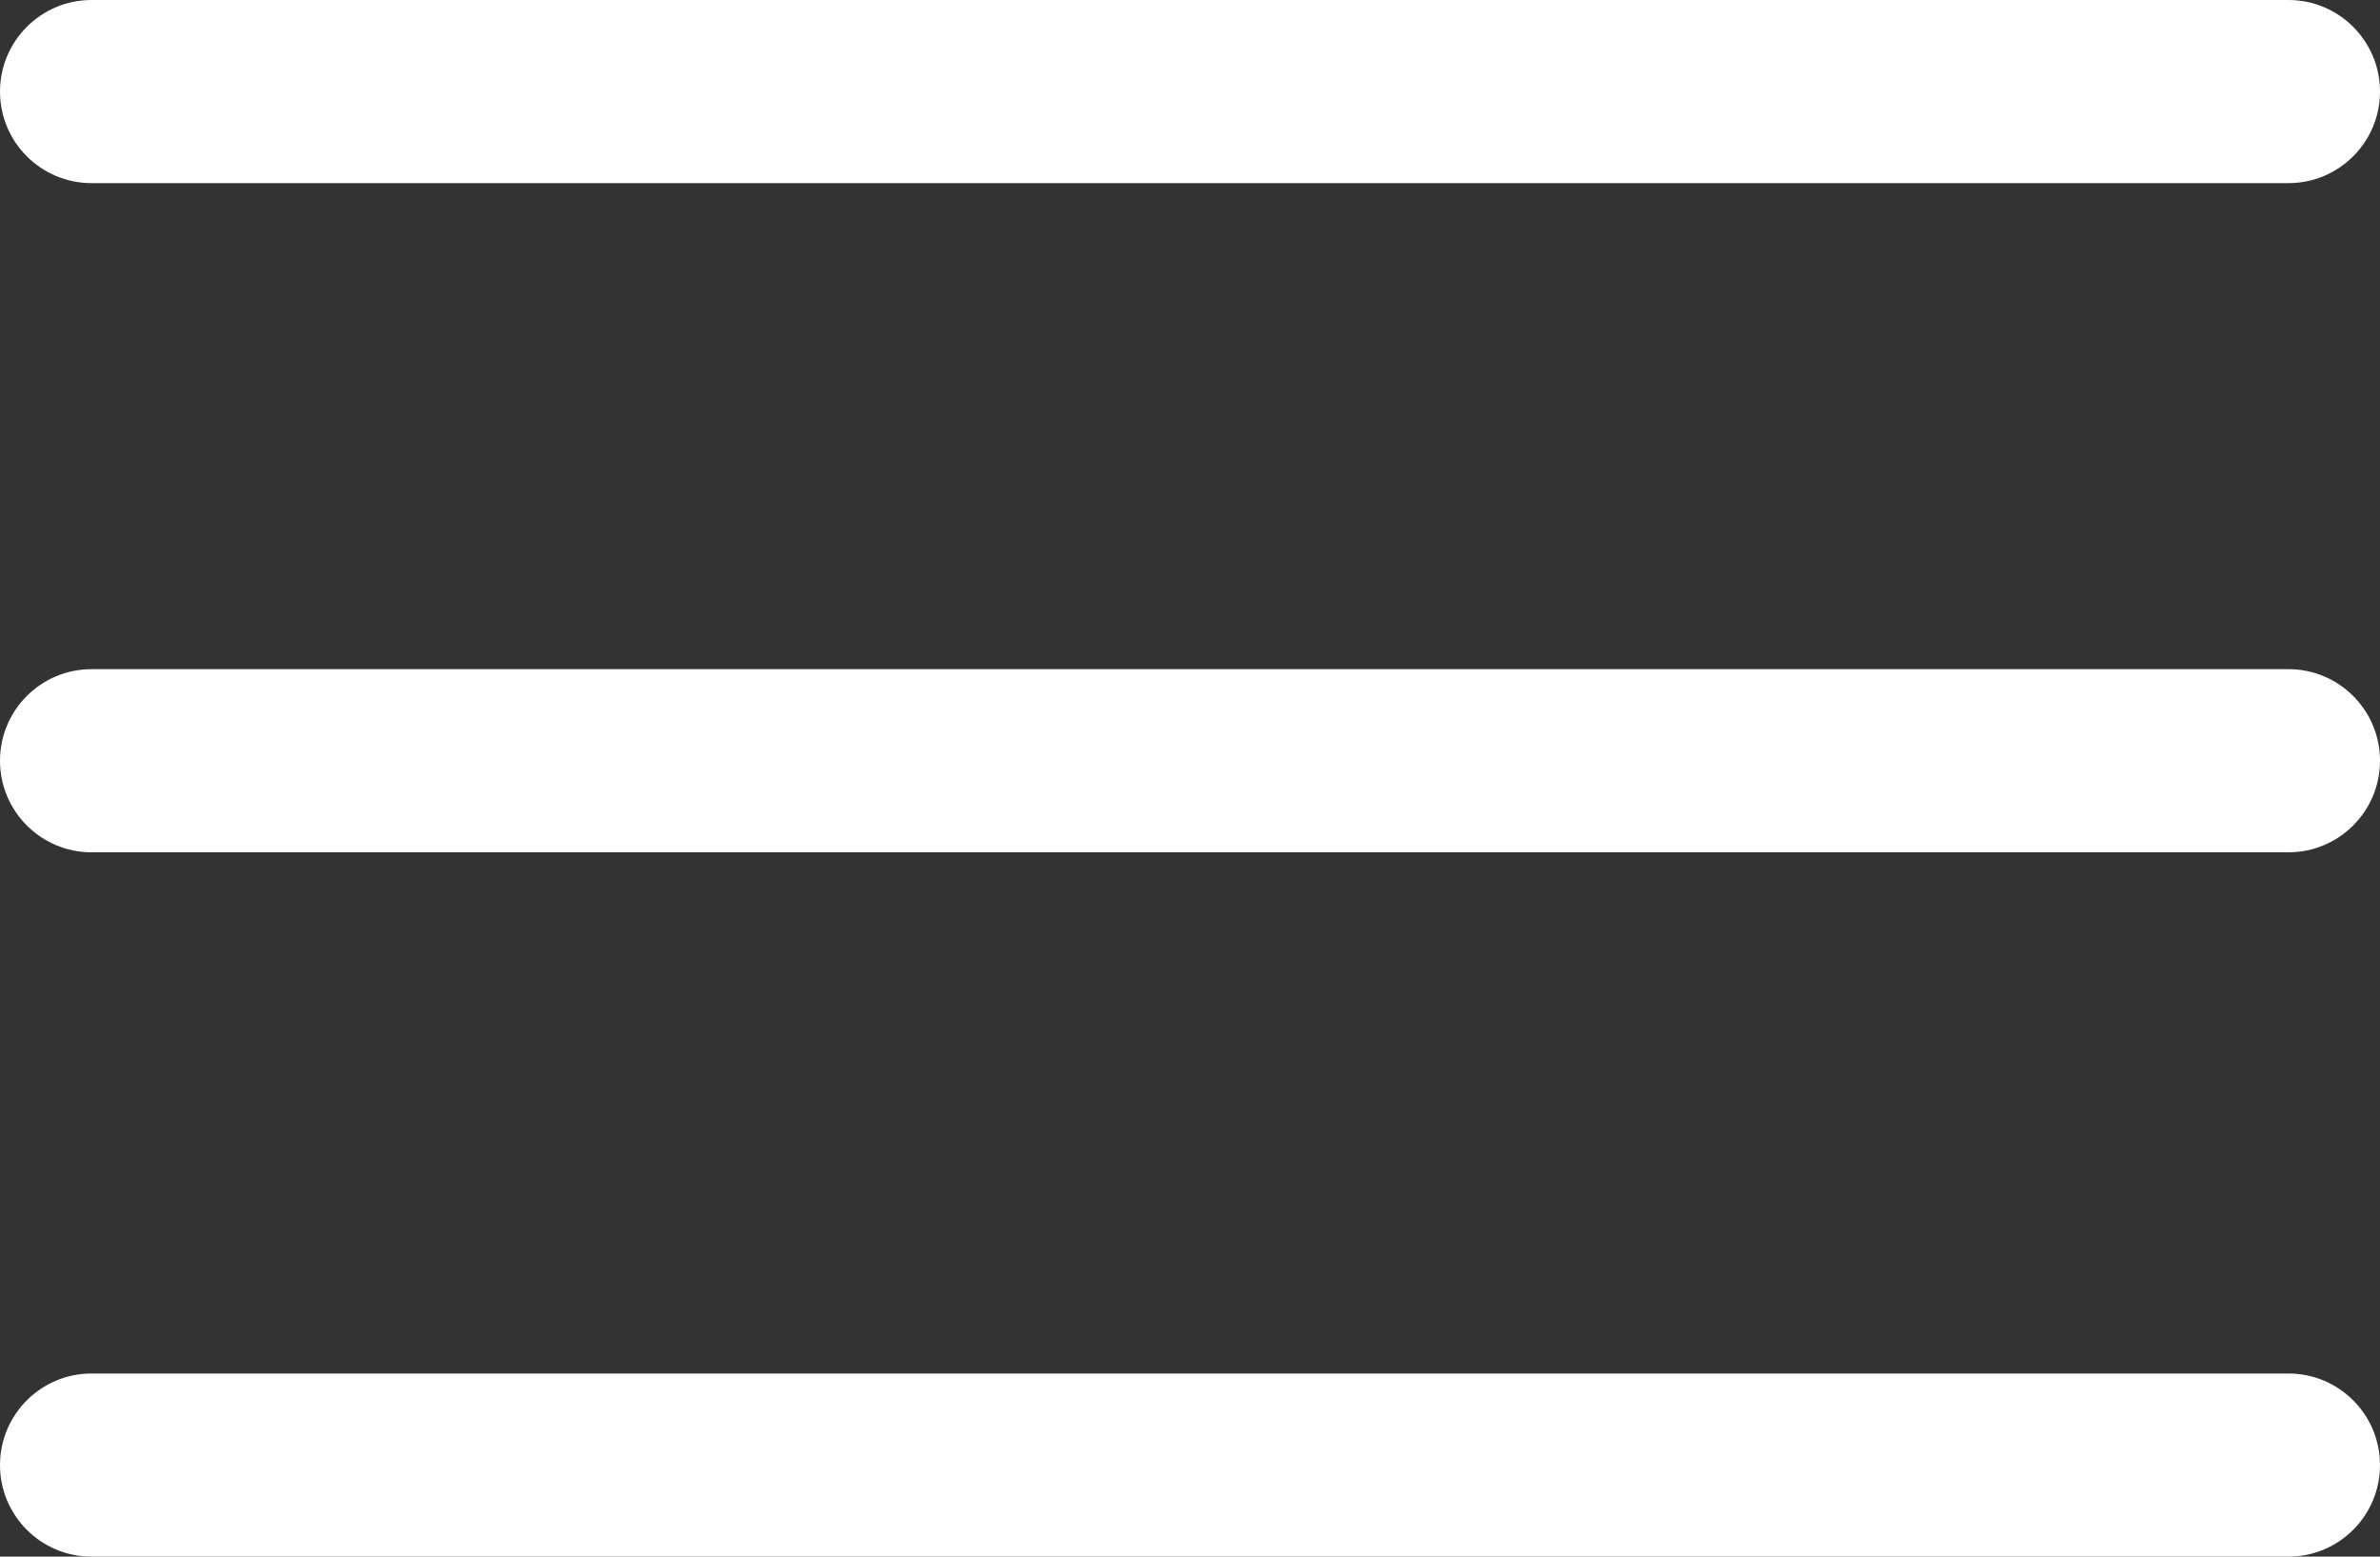 <svg width="26" height="17" viewBox="0 0 26 17" fill="none"
    xmlns="http://www.w3.org/2000/svg">
    <rect x="0" y="0" width="26" height="17" fill="#333333" stroke="none"/>
    <path fill-rule="evenodd" clip-rule="evenodd" d="M0 1C0 0.448 0.448 0 1 0H25C25.552 0 26 0.448 26 1C26 1.552 25.552 2 25 2H1C0.448 2 0 1.552 0 1Z" fill="white"/>
    <path fill-rule="evenodd" clip-rule="evenodd" d="M0 8.308C0 7.755 0.448 7.308 1 7.308H25C25.552 7.308 26 7.755 26 8.308C26 8.86 25.552 9.308 25 9.308H1C0.448 9.308 0 8.86 0 8.308Z" fill="white"/>
    <path fill-rule="evenodd" clip-rule="evenodd" d="M0 16C0 15.448 0.448 15 1 15H25C25.552 15 26 15.448 26 16C26 16.552 25.552 17 25 17H1C0.448 17 0 16.552 0 16Z" fill="white"/>
</svg>
